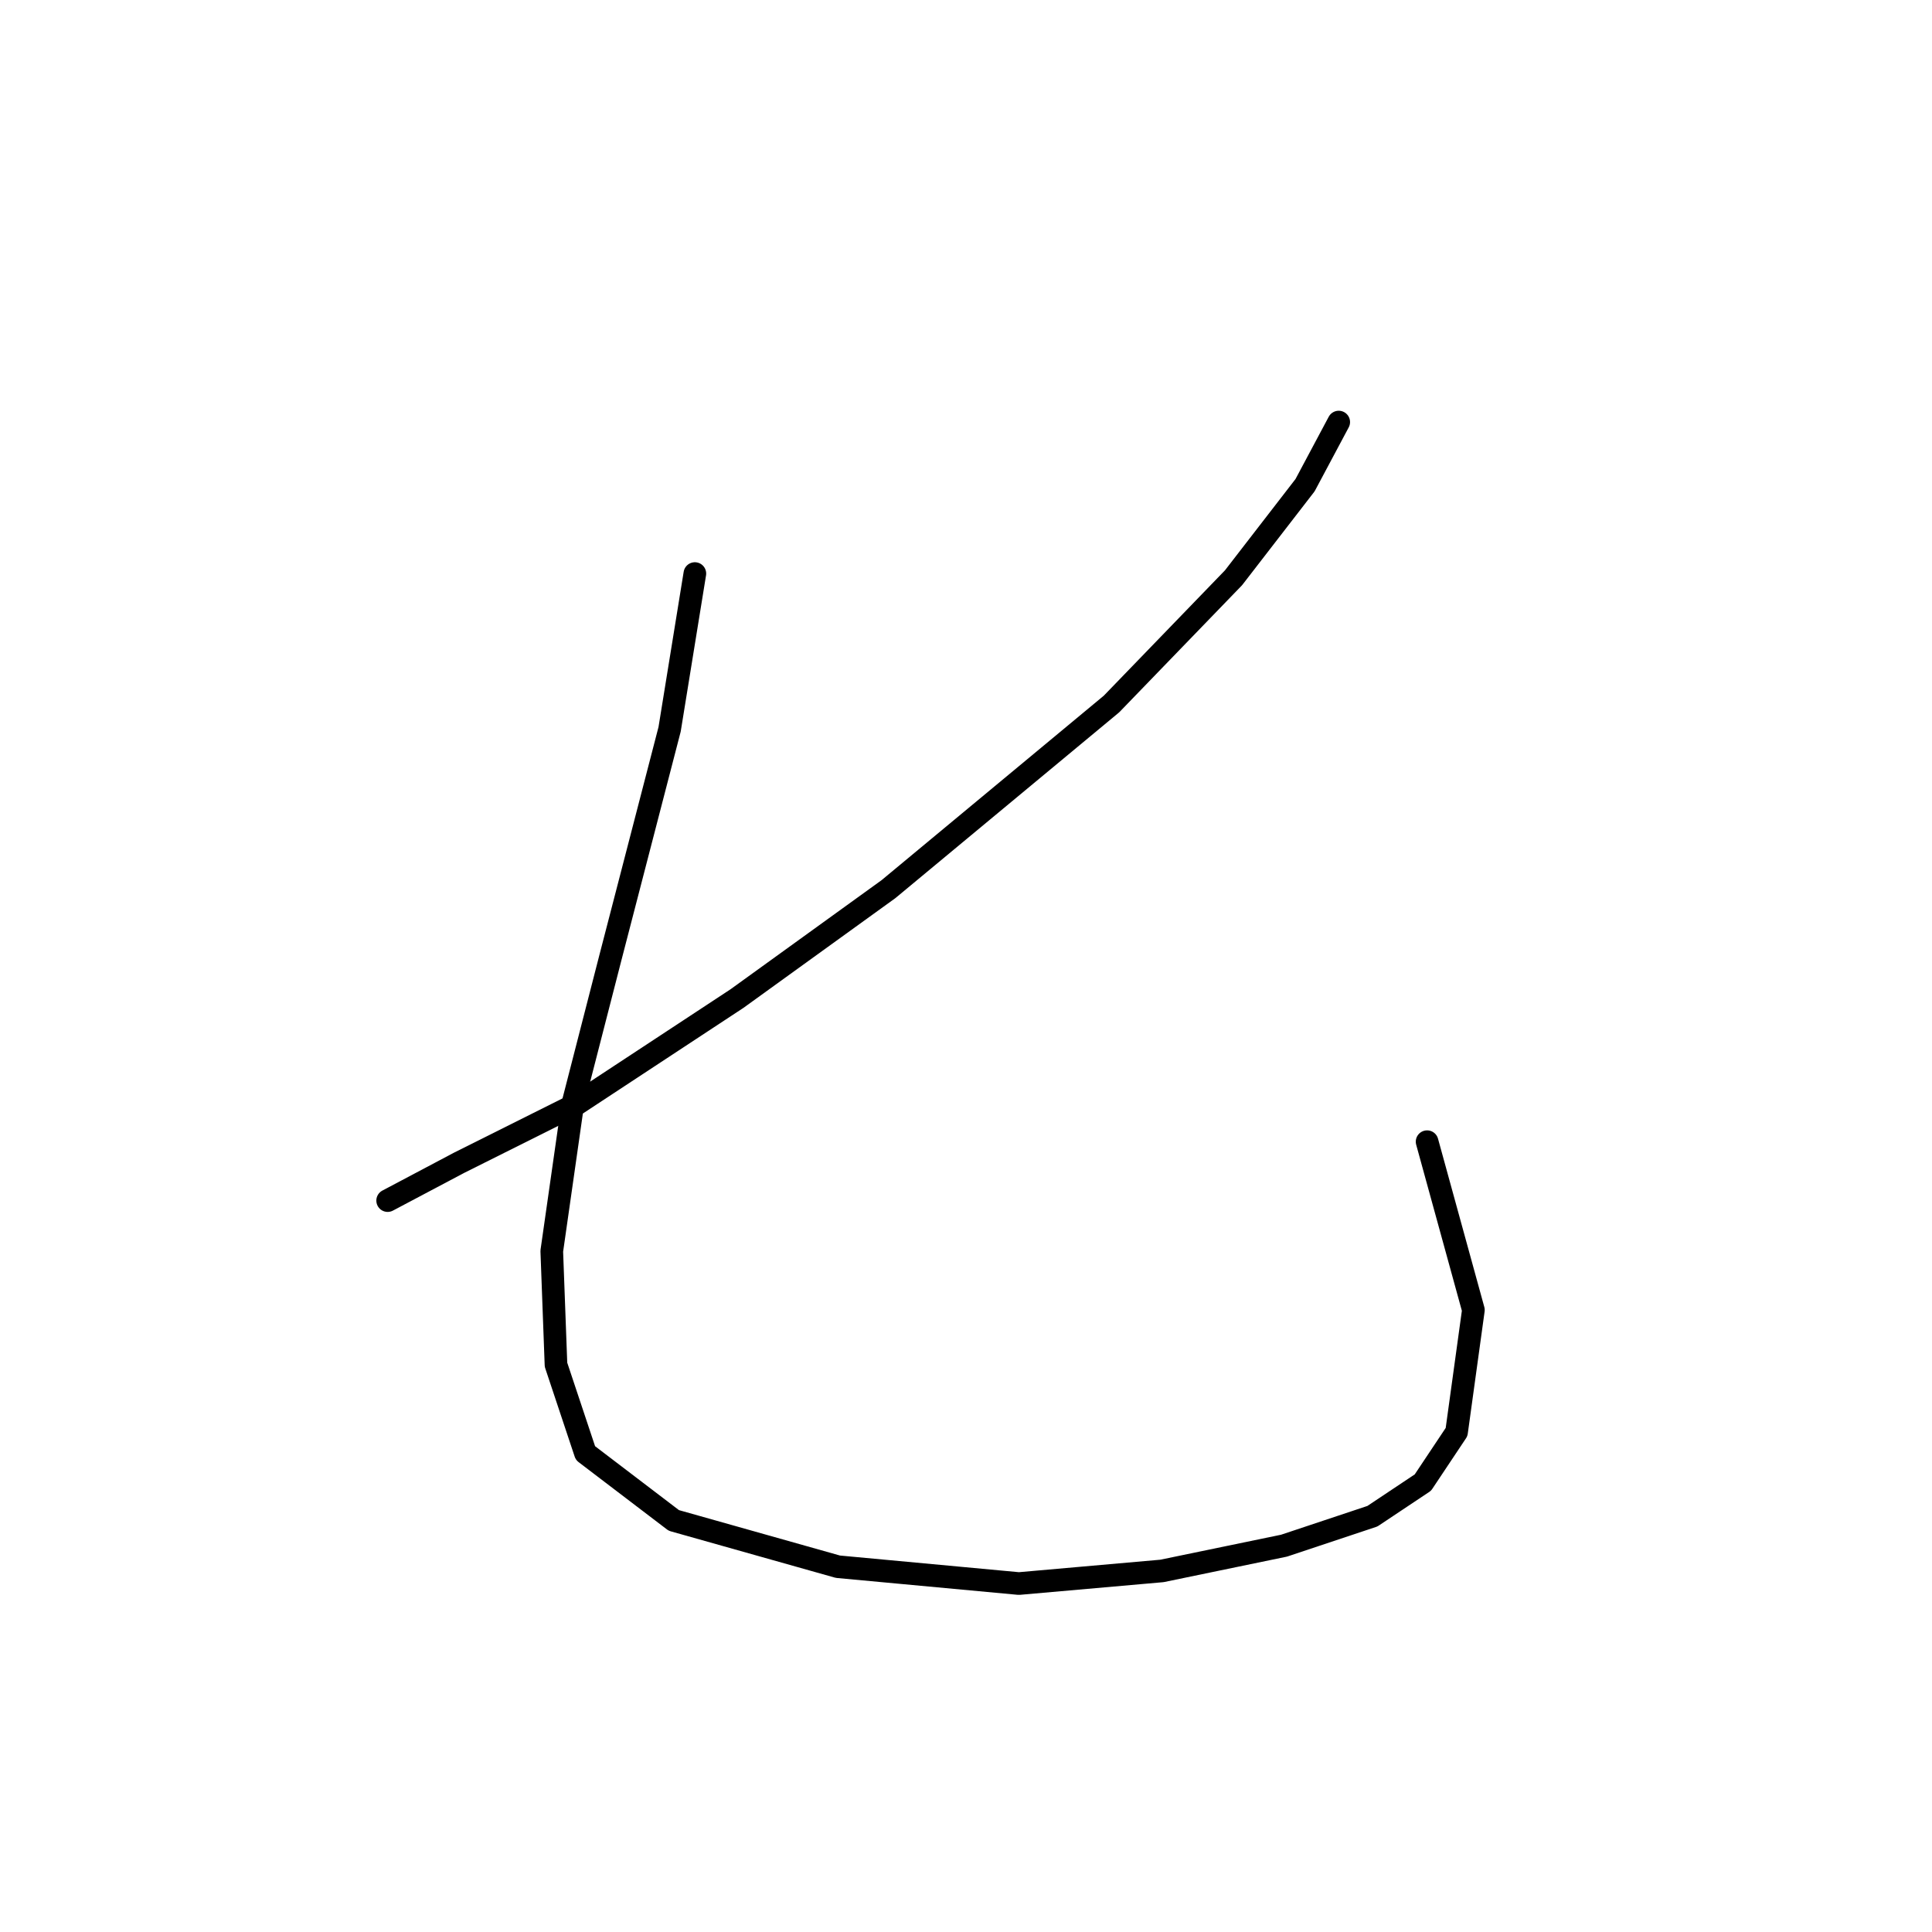 <?xml version="1.0" standalone="no"?>
    <svg width="256" height="256" xmlns="http://www.w3.org/2000/svg" version="1.1">
    <polyline stroke="black" stroke-width="3" stroke-linecap="round" fill="transparent" stroke-linejoin="round" points="177.388 55.926 172.927 64.29 163.448 76.558 147.277 93.286 117.723 117.821 97.649 132.32 76.459 146.26 60.846 154.067 51.366 159.085 51.366 159.085 " />
        <polyline stroke="black" stroke-width="3" stroke-linecap="round" fill="transparent" stroke-linejoin="round" points="92.072 76 88.727 96.632 80.92 126.743 75.901 146.26 73.113 165.777 73.671 180.833 77.574 192.543 89.284 201.465 111.031 207.598 135.009 209.829 153.968 208.156 170.139 204.81 181.849 200.907 188.541 196.446 193.002 189.754 195.232 173.583 189.098 151.279 189.098 151.279 " />
        </svg>